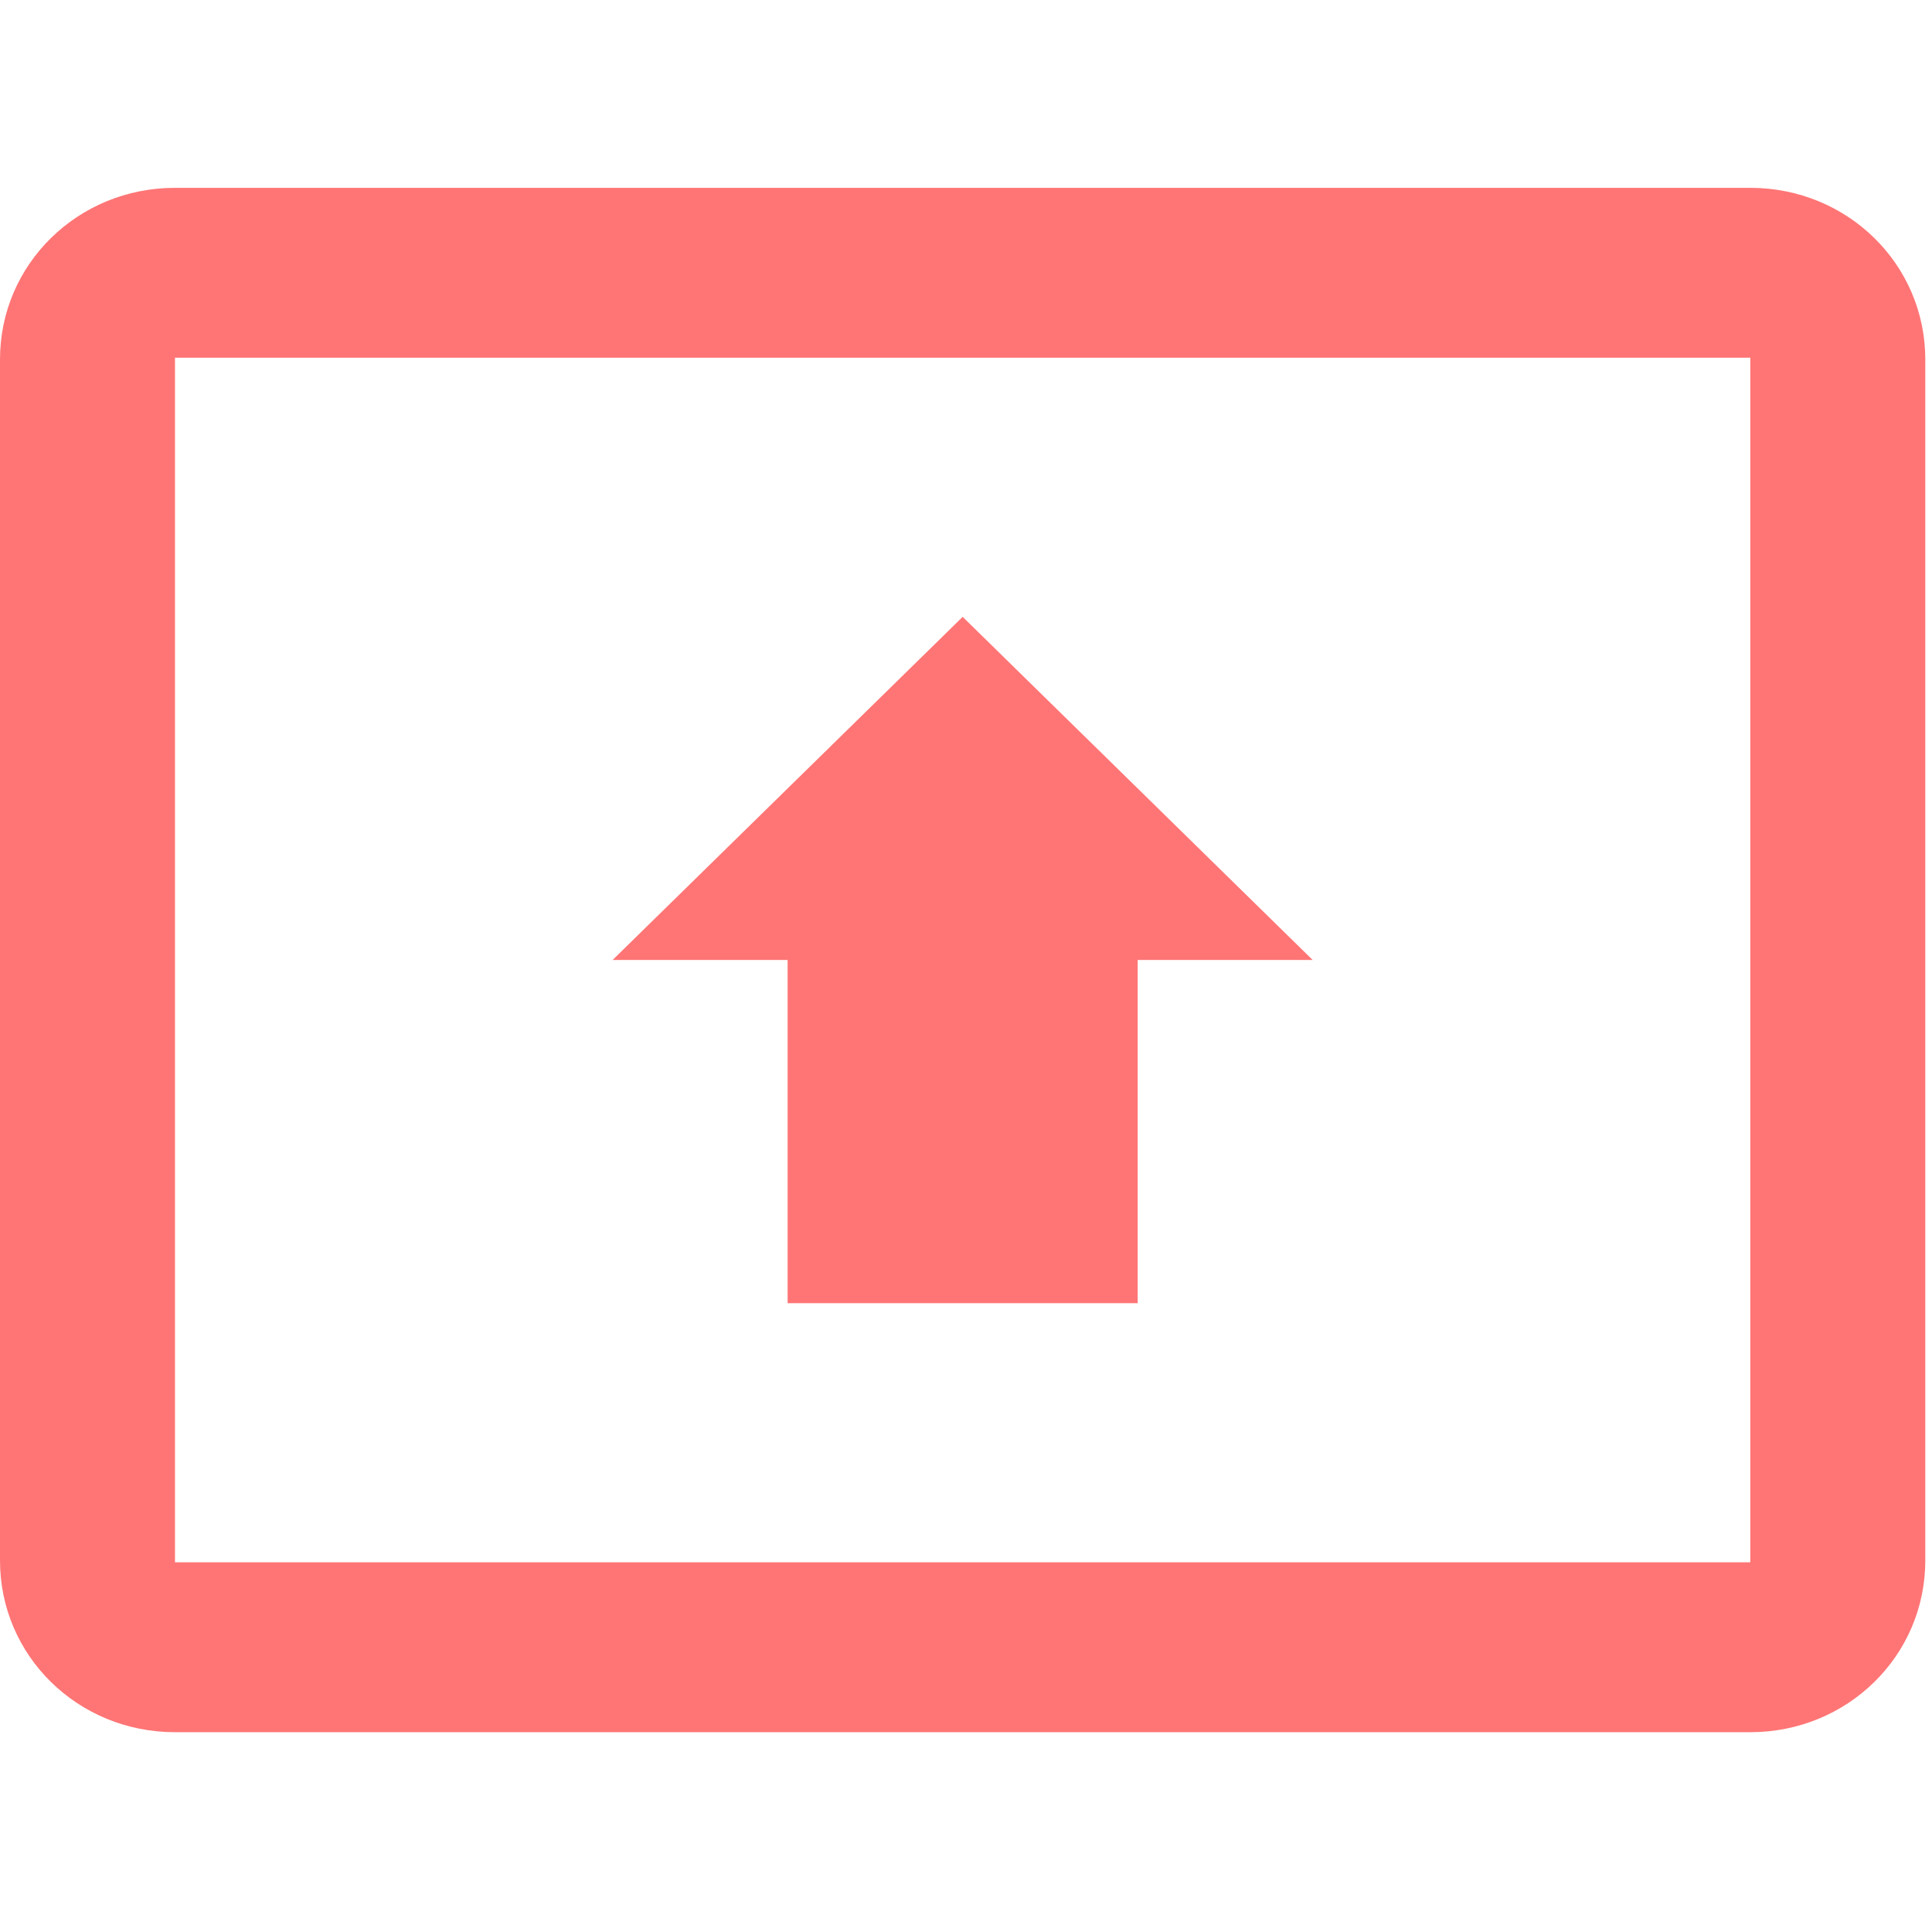 <svg width="24" height="24" viewBox="0 0 36 29" fill="green" enable-background="new 0 0 512 512" xmlns="http://www.w3.org/2000/svg">
<path fill-rule="evenodd" clip-rule="evenodd" d="M32.614 0H3.261C1.451 0 0 1.423 0 3.197V25.579C0 27.354 1.451 28.777 3.261 28.777H32.614C34.424 28.777 35.875 27.354 35.875 25.579V3.197C35.875 1.423 34.424 0 32.614 0ZM32.614 3.165V25.611H3.261V3.165H32.614ZM11.415 14.388H14.676V20.783H21.199V14.388H24.46L17.938 7.994L11.415 14.388Z" fill="#FF0000" fill-opacity="0.54"/>
</svg>

